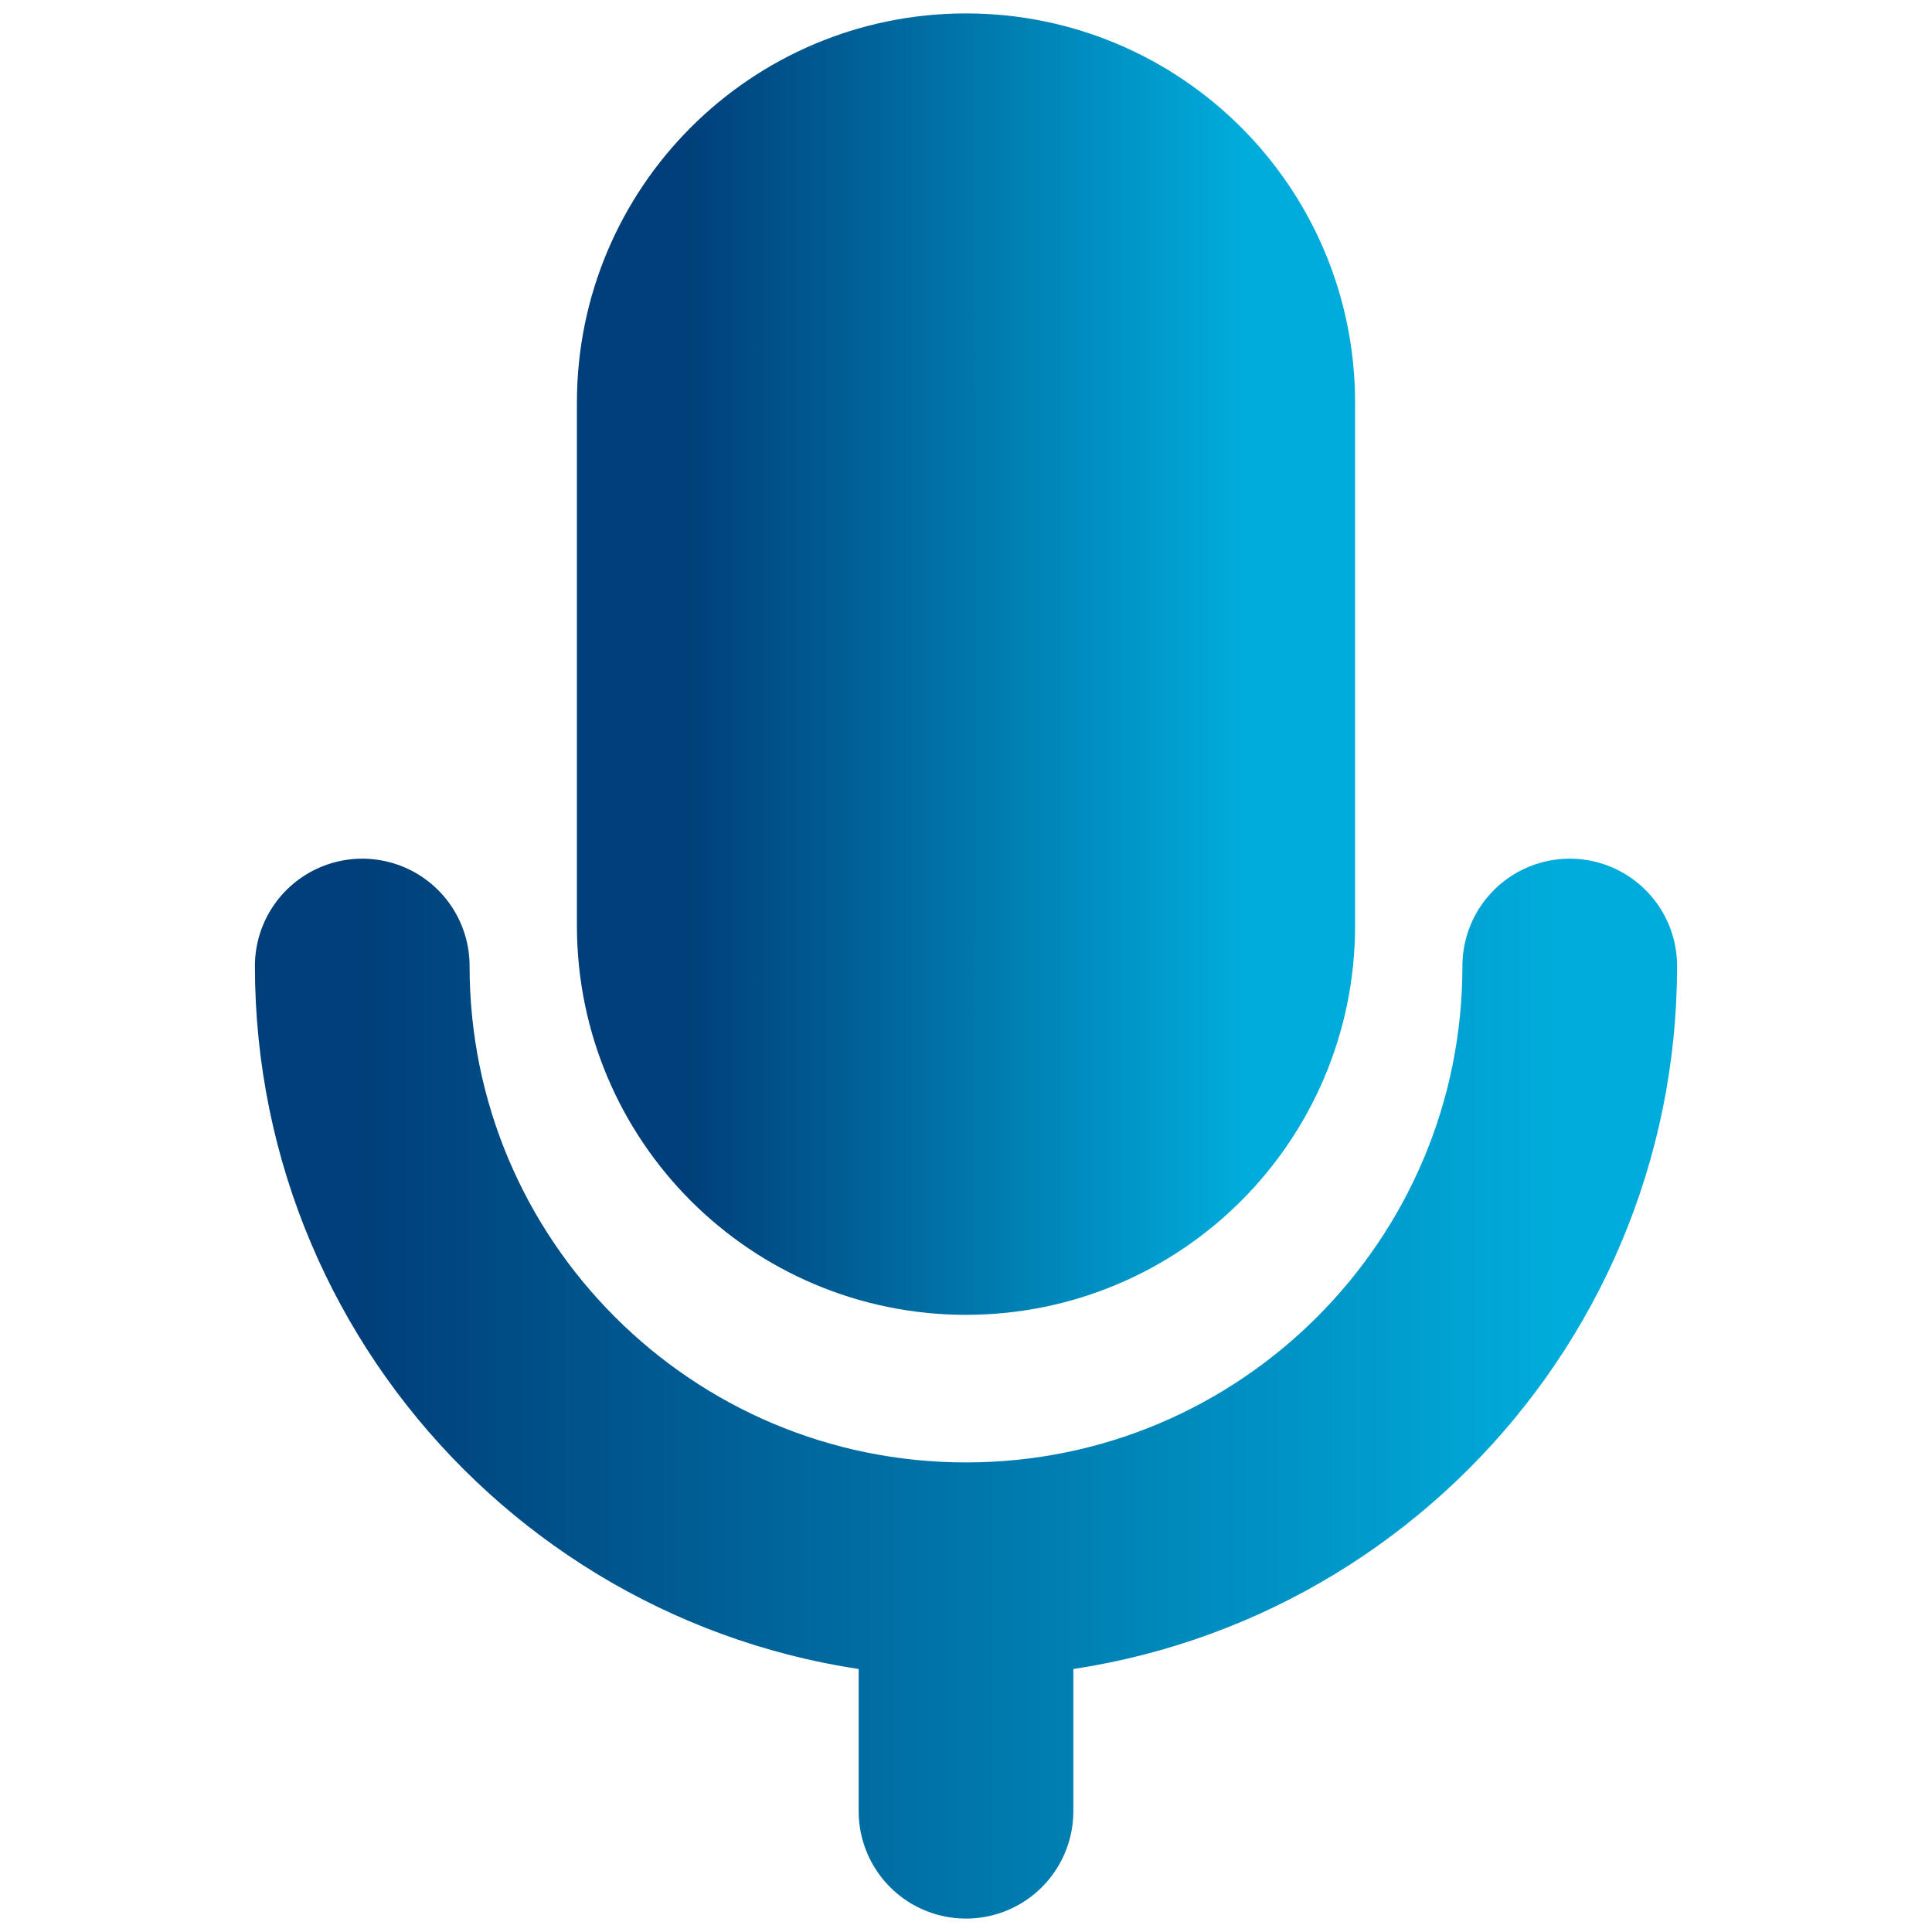 <svg width="18" height="18" viewBox="0 0 18 18" fill="none" xmlns="http://www.w3.org/2000/svg">
<path d="M11.625 3.75C11.625 2.3 10.45 1.125 9 1.125C7.55 1.125 6.375 2.3 6.375 3.75V8.625C6.375 10.075 7.55 11.25 9 11.25C10.45 11.25 11.625 10.075 11.625 8.625V3.75Z" fill="url(#paint0_linear_2391_2764)" stroke="url(#paint1_linear_2391_2764)" stroke-width="2" stroke-linejoin="round"/>
<path d="M3.375 9C3.375 12.107 5.894 14.625 9 14.625M9 14.625C12.107 14.625 14.625 12.107 14.625 9M9 14.625V16.875" stroke="url(#paint2_linear_2391_2764)" stroke-width="2" stroke-linecap="round" stroke-linejoin="round"/>
<defs>
    <linearGradient id="paint0_linear_2391_2764" x1="6.375" y1="6.283" x2="11.571" y2="6.283" gradientUnits="userSpaceOnUse">
        <stop stop-color="#003F79"/>
        <stop offset="1" stop-color="#00ACDB"/>
    </linearGradient>
    <linearGradient id="paint1_linear_2391_2764" x1="6.375" y1="6.283" x2="11.571" y2="6.283" gradientUnits="userSpaceOnUse">
        <stop stop-color="#003F79"/>
        <stop offset="1" stop-color="#00ACDB"/>
    </linearGradient>
    <linearGradient id="paint2_linear_2391_2764" x1="3.375" y1="13.012" x2="14.51" y2="13.012" gradientUnits="userSpaceOnUse">
        <stop stop-color="#003F79"/>
        <stop offset="1" stop-color="#00ACDB"/>
    </linearGradient>
</defs>
</svg>

